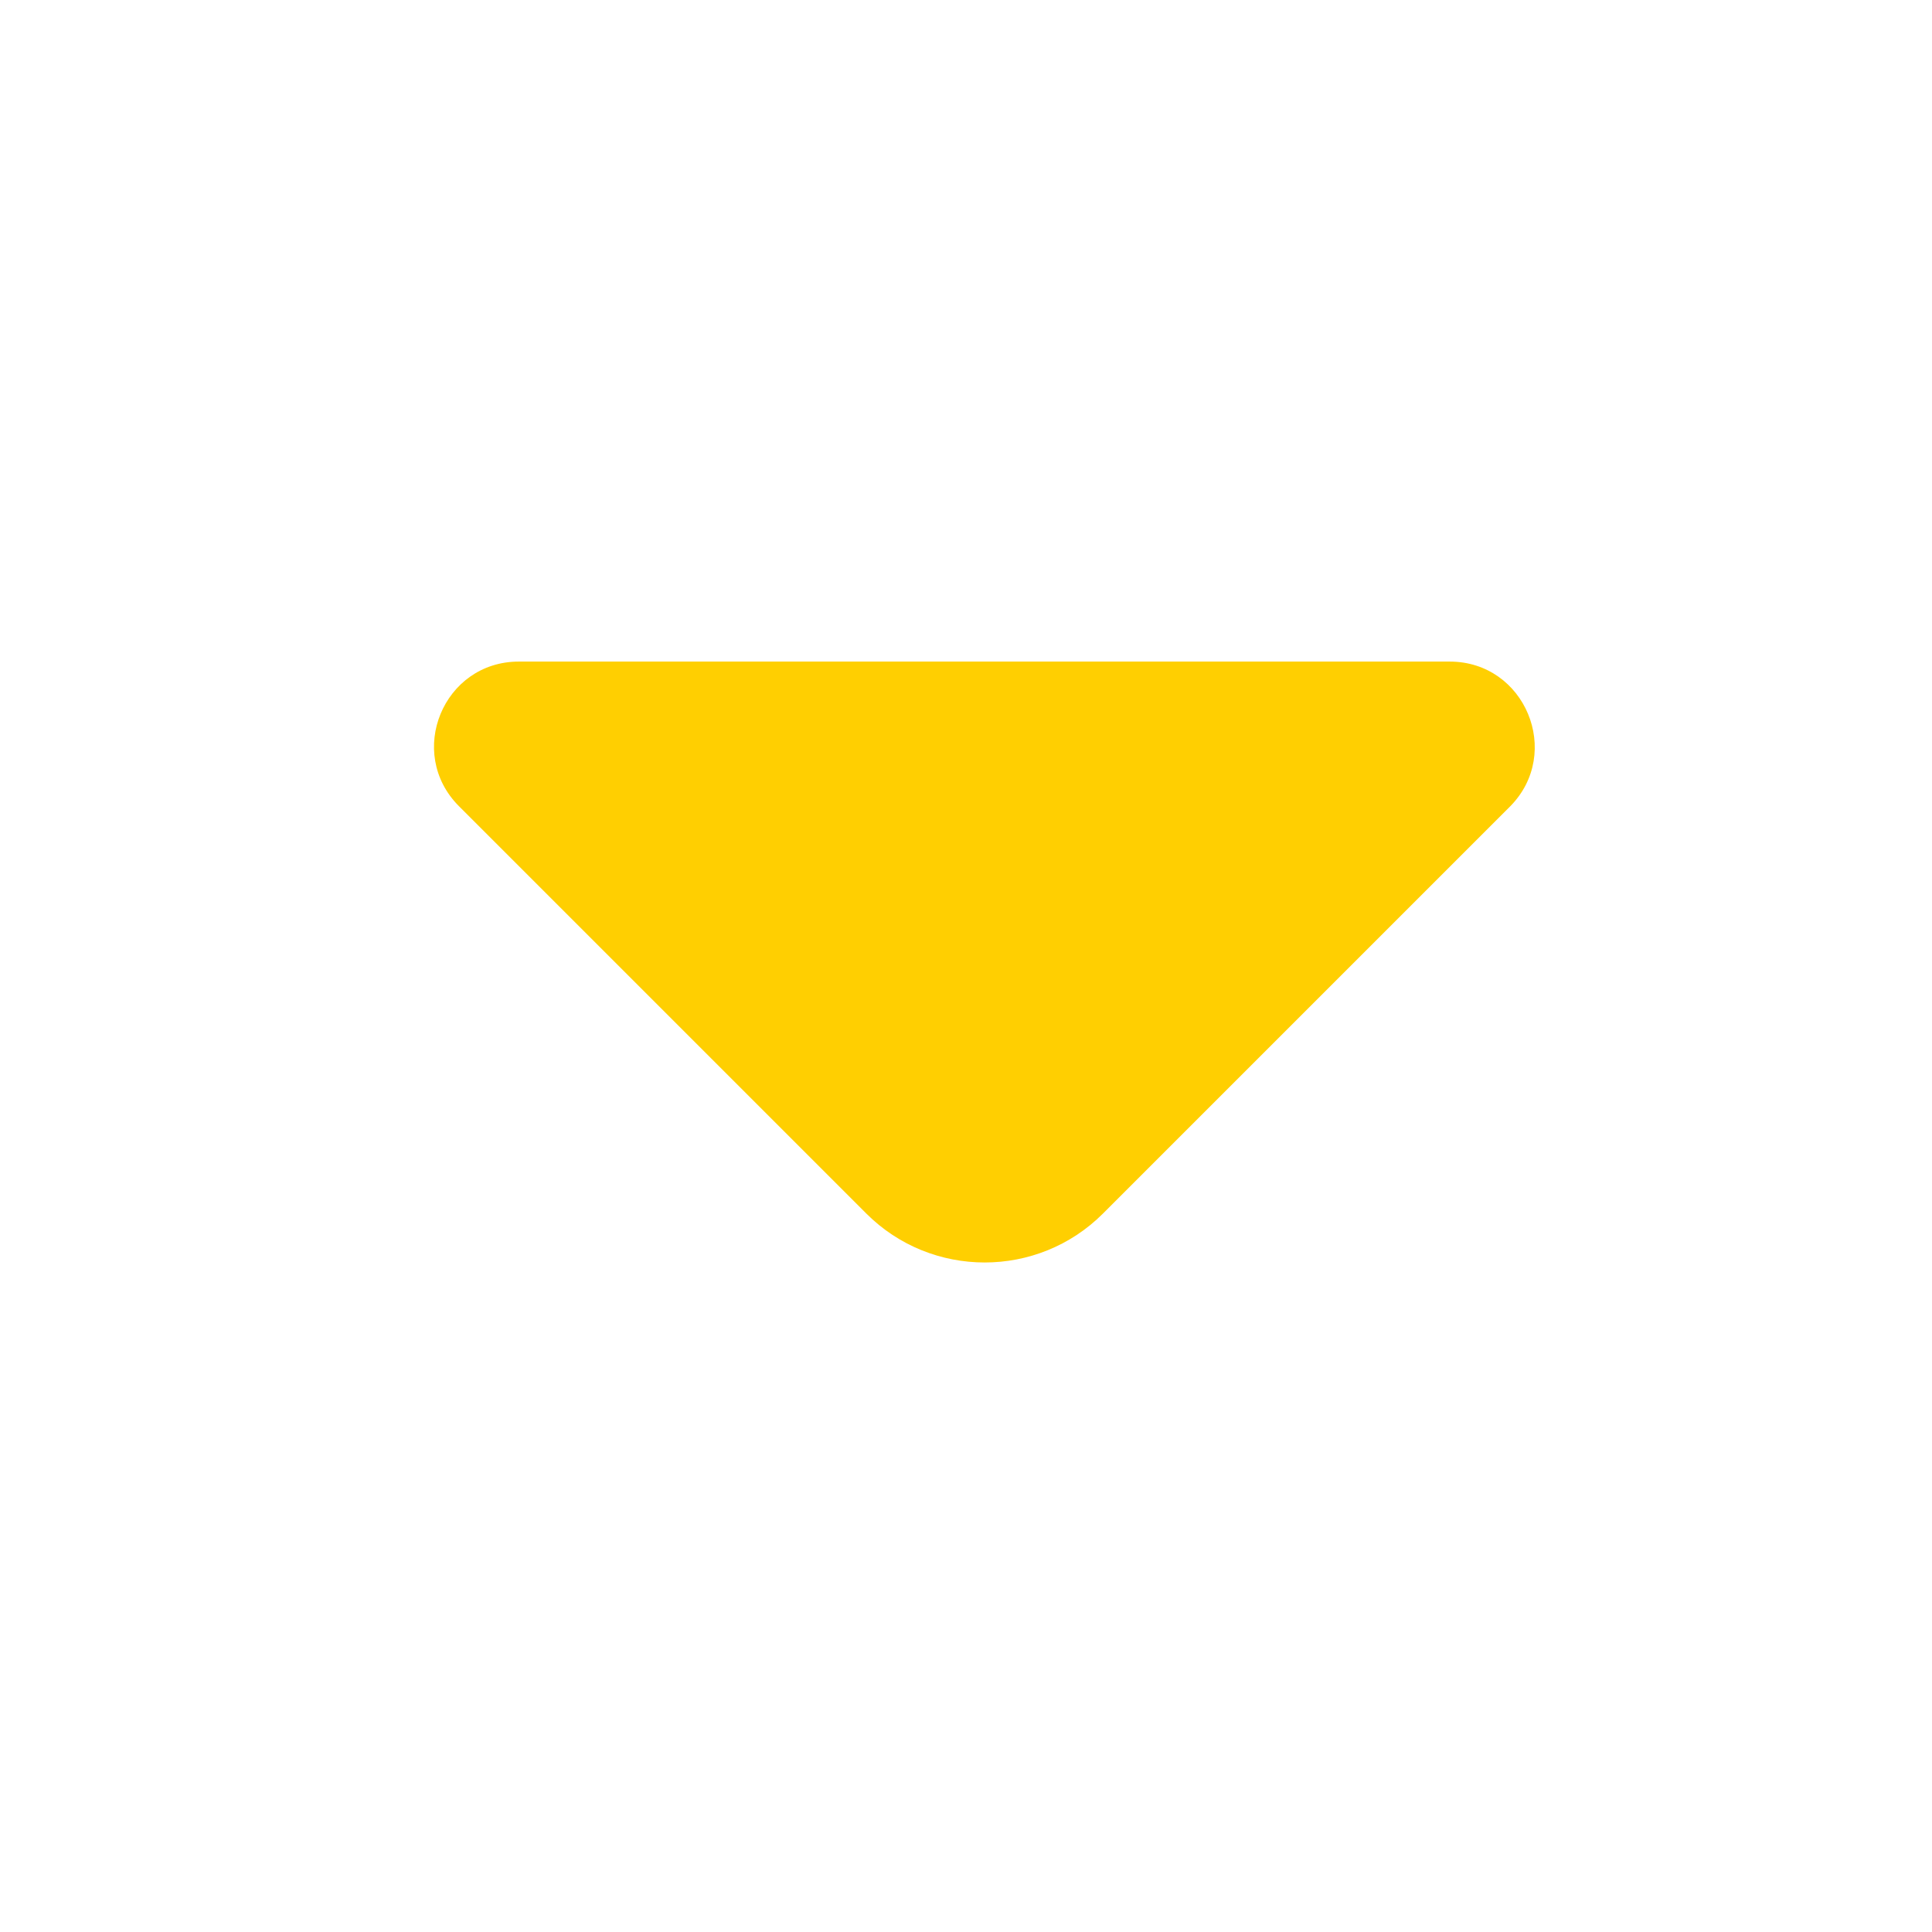 <svg width="30" height="30" viewBox="0 0 30 30" fill="none" xmlns="http://www.w3.org/2000/svg">
<path d="M22.511 10.273H14.905H8.056C6.884 10.273 6.298 11.69 7.128 12.52L13.452 18.844C14.466 19.857 16.114 19.857 17.127 18.844L19.532 16.439L23.451 12.52C24.269 11.69 23.683 10.273 22.511 10.273Z" fill="#FFCF01"/>
</svg>
